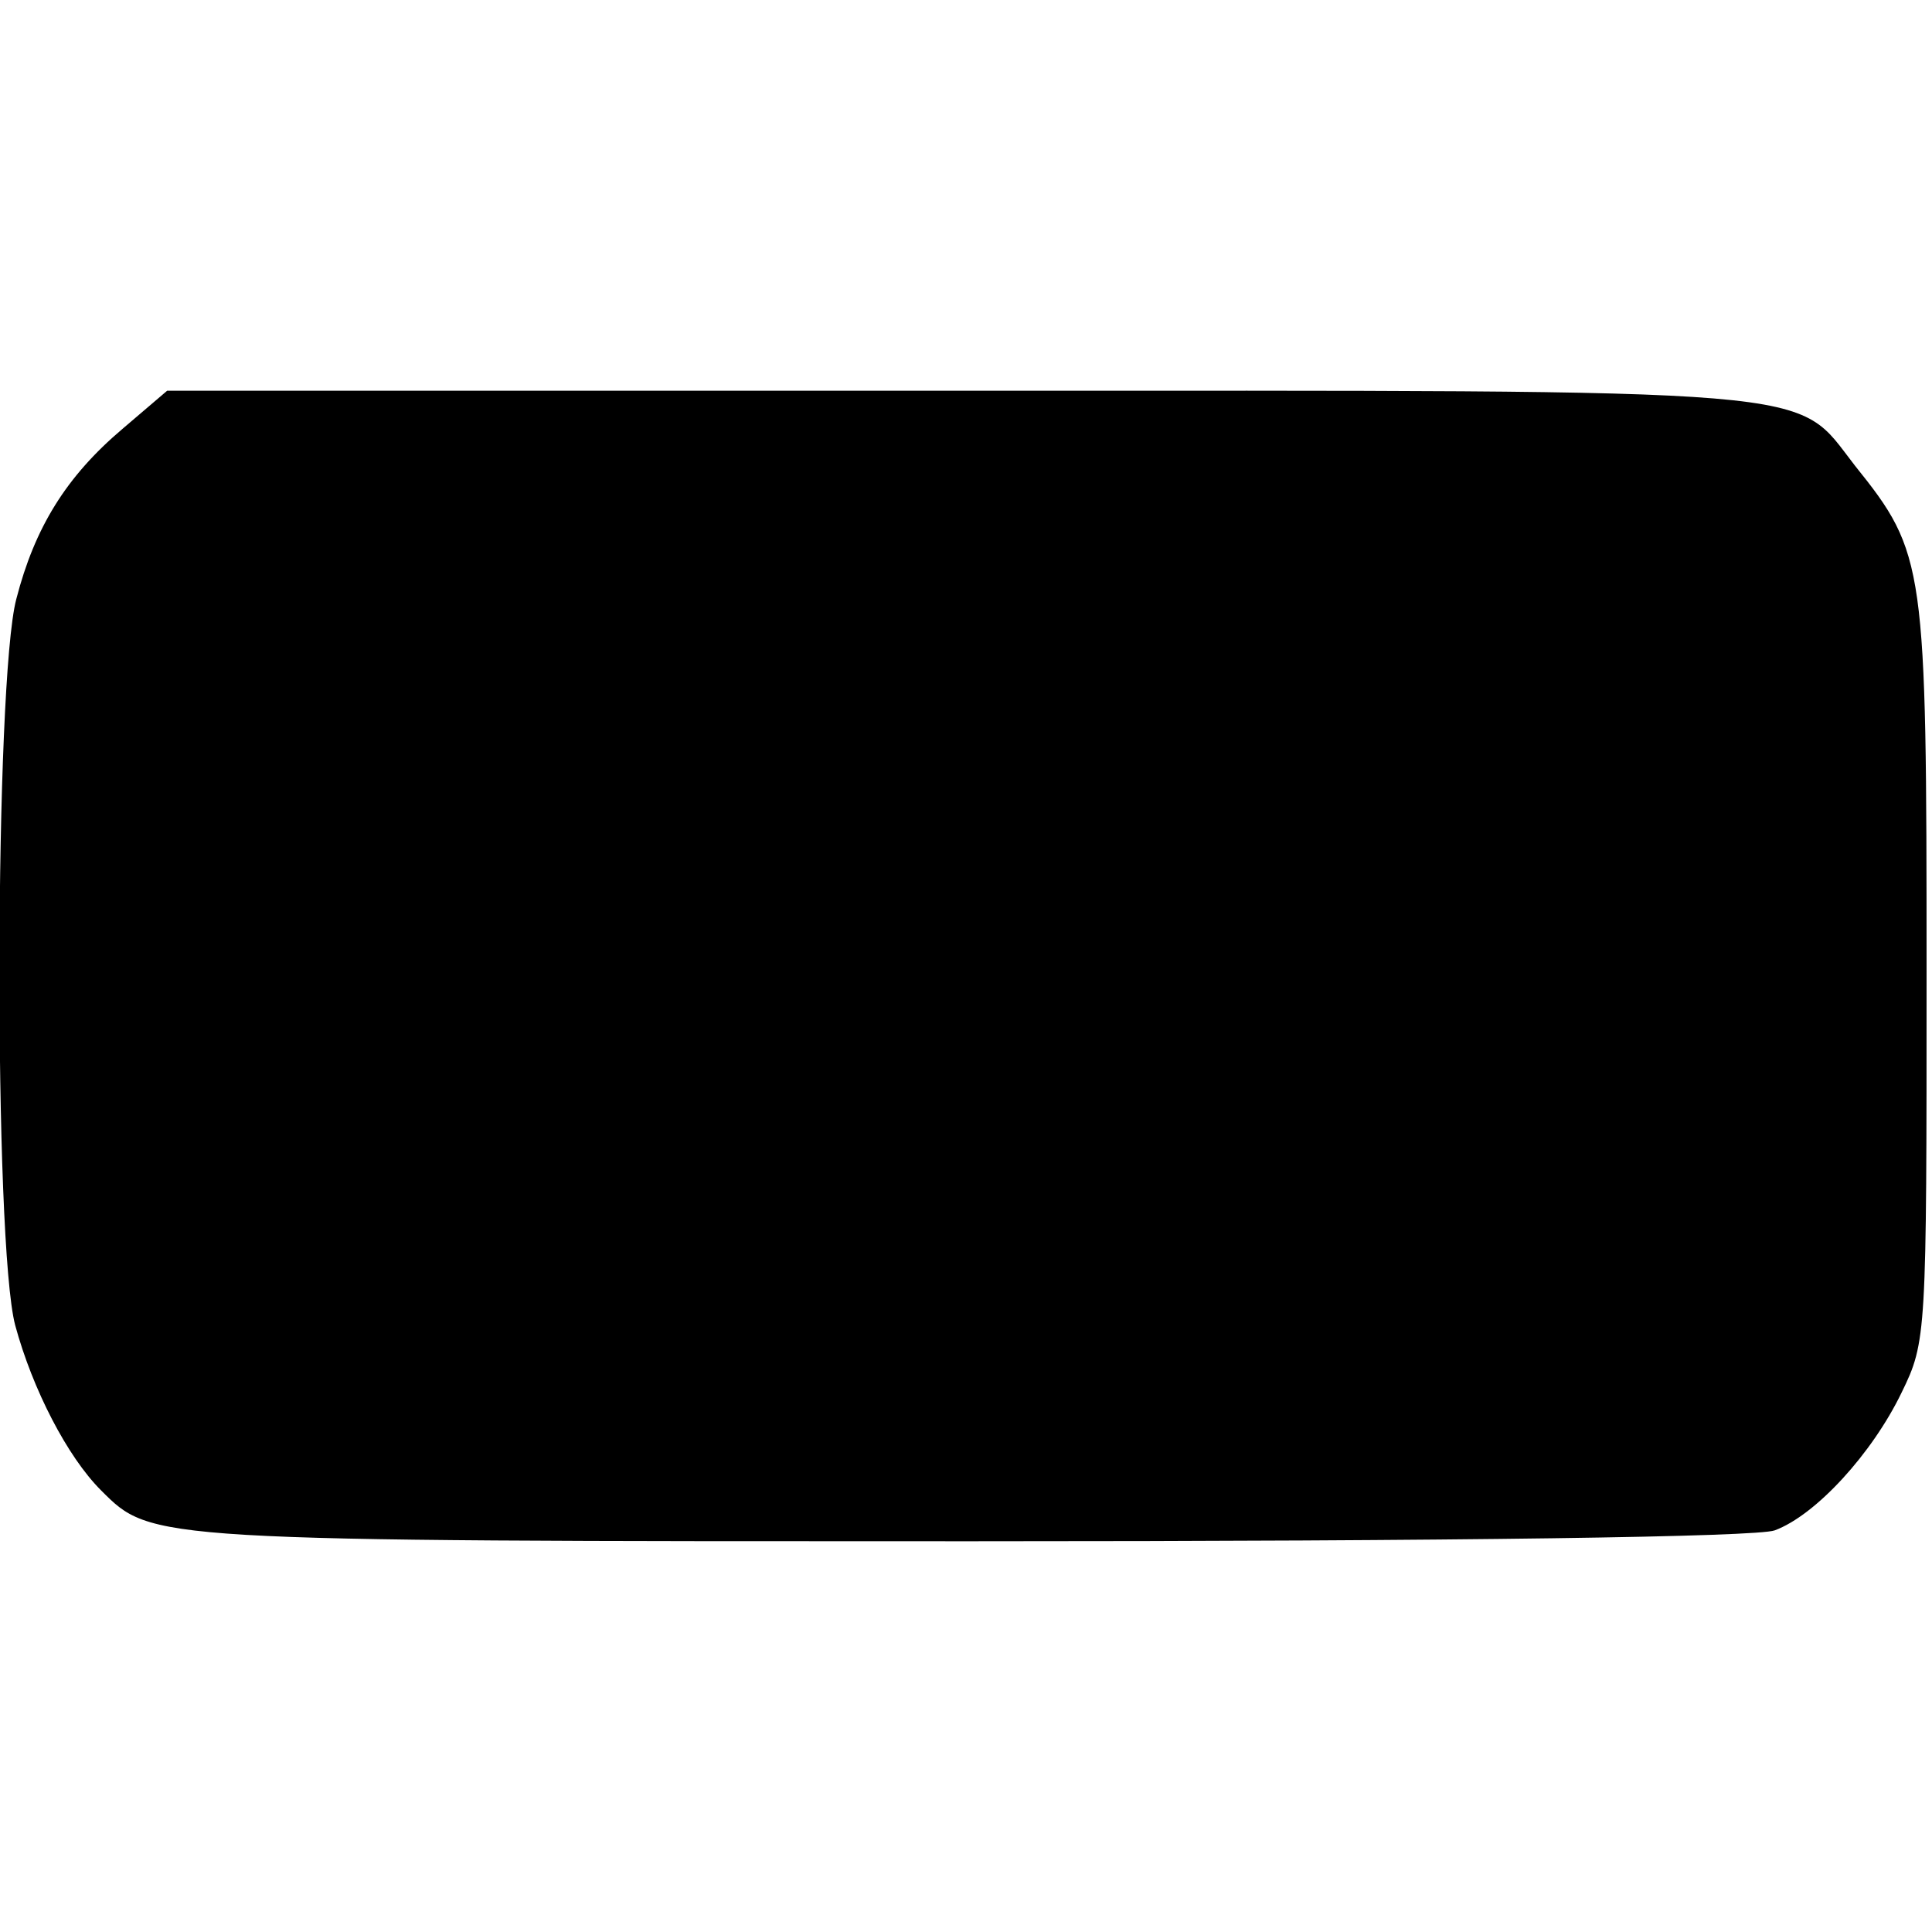 <?xml version="1.0" standalone="no"?>
<!DOCTYPE svg PUBLIC "-//W3C//DTD SVG 20010904//EN"
 "http://www.w3.org/TR/2001/REC-SVG-20010904/DTD/svg10.dtd">
<svg version="1.0" xmlns="http://www.w3.org/2000/svg"
 width="178pt" height="178pt" viewBox="0 0 178 178"
 preserveAspectRatio="xMidYMid meet">
<g transform="translate(0,178) scale(0.1,-0.1)"
fill="#000000" stroke="none">
<path d="M113 1385 c-52 -44 -81 -91 -98 -157 -20 -76 -21 -593 -1 -669 16
-59 48 -121 79 -152 47 -47 43 -47 801 -47 457 0 724 4 741 10 38 14 90 71
117 127 23 47 23 53 23 388 0 375 -1 385 -66 466 -57 73 -14 69 -826 69 l-729
0 -41 -35z"/>
</g>
</svg>
